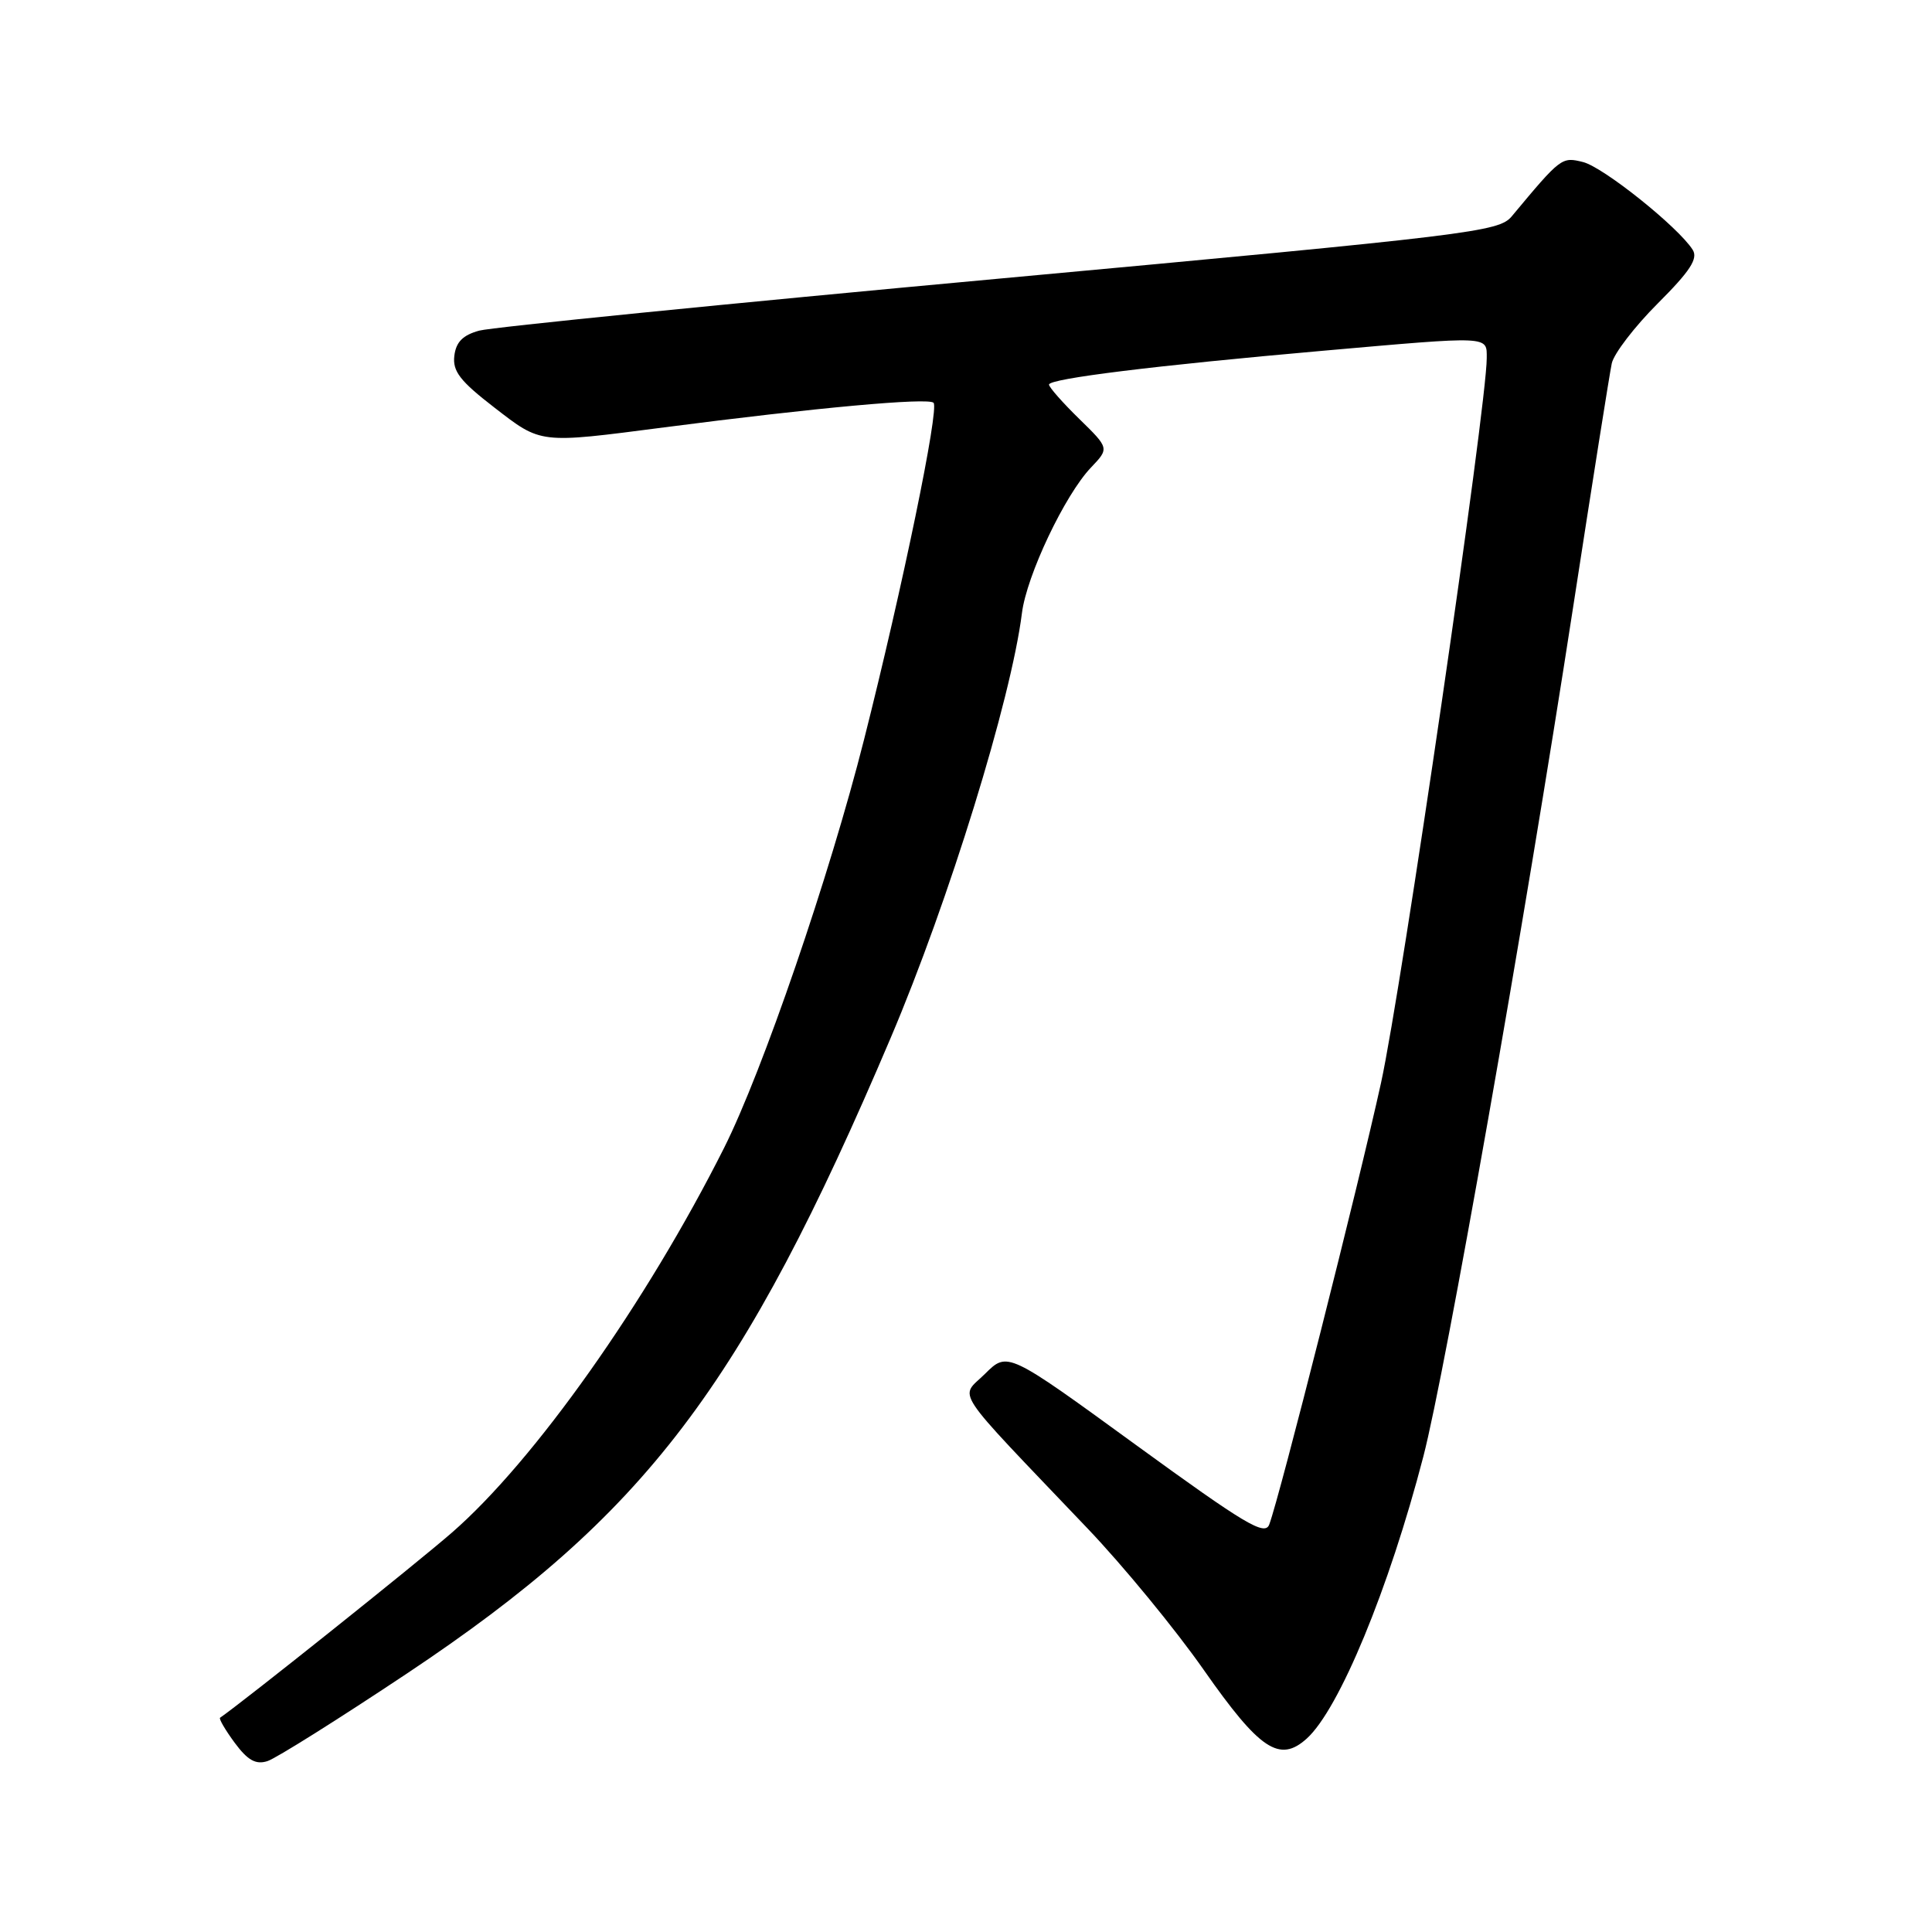 <?xml version="1.0" encoding="UTF-8" standalone="no"?>
<!DOCTYPE svg PUBLIC "-//W3C//DTD SVG 1.1//EN" "http://www.w3.org/Graphics/SVG/1.1/DTD/svg11.dtd" >
<svg xmlns="http://www.w3.org/2000/svg" xmlns:xlink="http://www.w3.org/1999/xlink" version="1.1" viewBox="0 0 256 256">
 <g >
 <path fill="currentColor"
d=" M 53.98 221.71 C 85.54 200.67 98.34 183.85 118.03 137.50 C 125.72 119.41 133.97 92.70 135.41 81.25 C 136.03 76.26 141.10 65.58 144.56 61.95 C 146.99 59.40 146.99 59.40 143.00 55.50 C 140.80 53.35 139.00 51.31 139.00 50.96 C 139.00 50.17 153.13 48.43 175.27 46.48 C 197.65 44.51 197.00 44.48 197.00 47.47 C 197.00 53.75 185.72 131.05 182.99 143.50 C 180.02 157.02 169.57 198.32 168.18 202.01 C 167.60 203.55 164.98 201.98 150.50 191.45 C 133.50 179.08 133.50 179.08 130.53 182.03 C 127.16 185.38 125.79 183.30 144.08 202.50 C 148.81 207.45 155.75 215.90 159.51 221.28 C 166.93 231.88 169.55 233.62 173.15 230.37 C 177.45 226.49 184.05 210.51 188.60 193.00 C 191.53 181.73 201.94 122.68 208.44 80.50 C 210.98 64.00 213.29 49.44 213.57 48.14 C 213.86 46.84 216.60 43.27 219.67 40.20 C 223.95 35.92 225.03 34.27 224.29 33.10 C 222.40 30.10 212.44 22.13 209.75 21.47 C 206.93 20.77 206.84 20.83 200.31 28.67 C 198.59 30.72 195.13 31.14 132.50 36.91 C 96.20 40.25 65.15 43.36 63.50 43.81 C 61.32 44.41 60.42 45.32 60.20 47.16 C 59.96 49.20 60.97 50.50 65.49 53.99 C 71.77 58.84 71.35 58.79 88.00 56.63 C 108.09 54.02 123.00 52.66 123.70 53.37 C 124.48 54.14 119.58 77.89 114.49 98.00 C 109.94 116.01 101.03 141.99 95.94 152.11 C 85.64 172.60 70.80 193.58 59.88 203.08 C 55.16 207.19 32.34 225.41 29.16 227.61 C 28.98 227.74 29.85 229.23 31.10 230.93 C 32.82 233.25 33.89 233.85 35.43 233.36 C 36.55 233.01 44.90 227.76 53.98 221.71 Z "/>
</g>
</svg>
